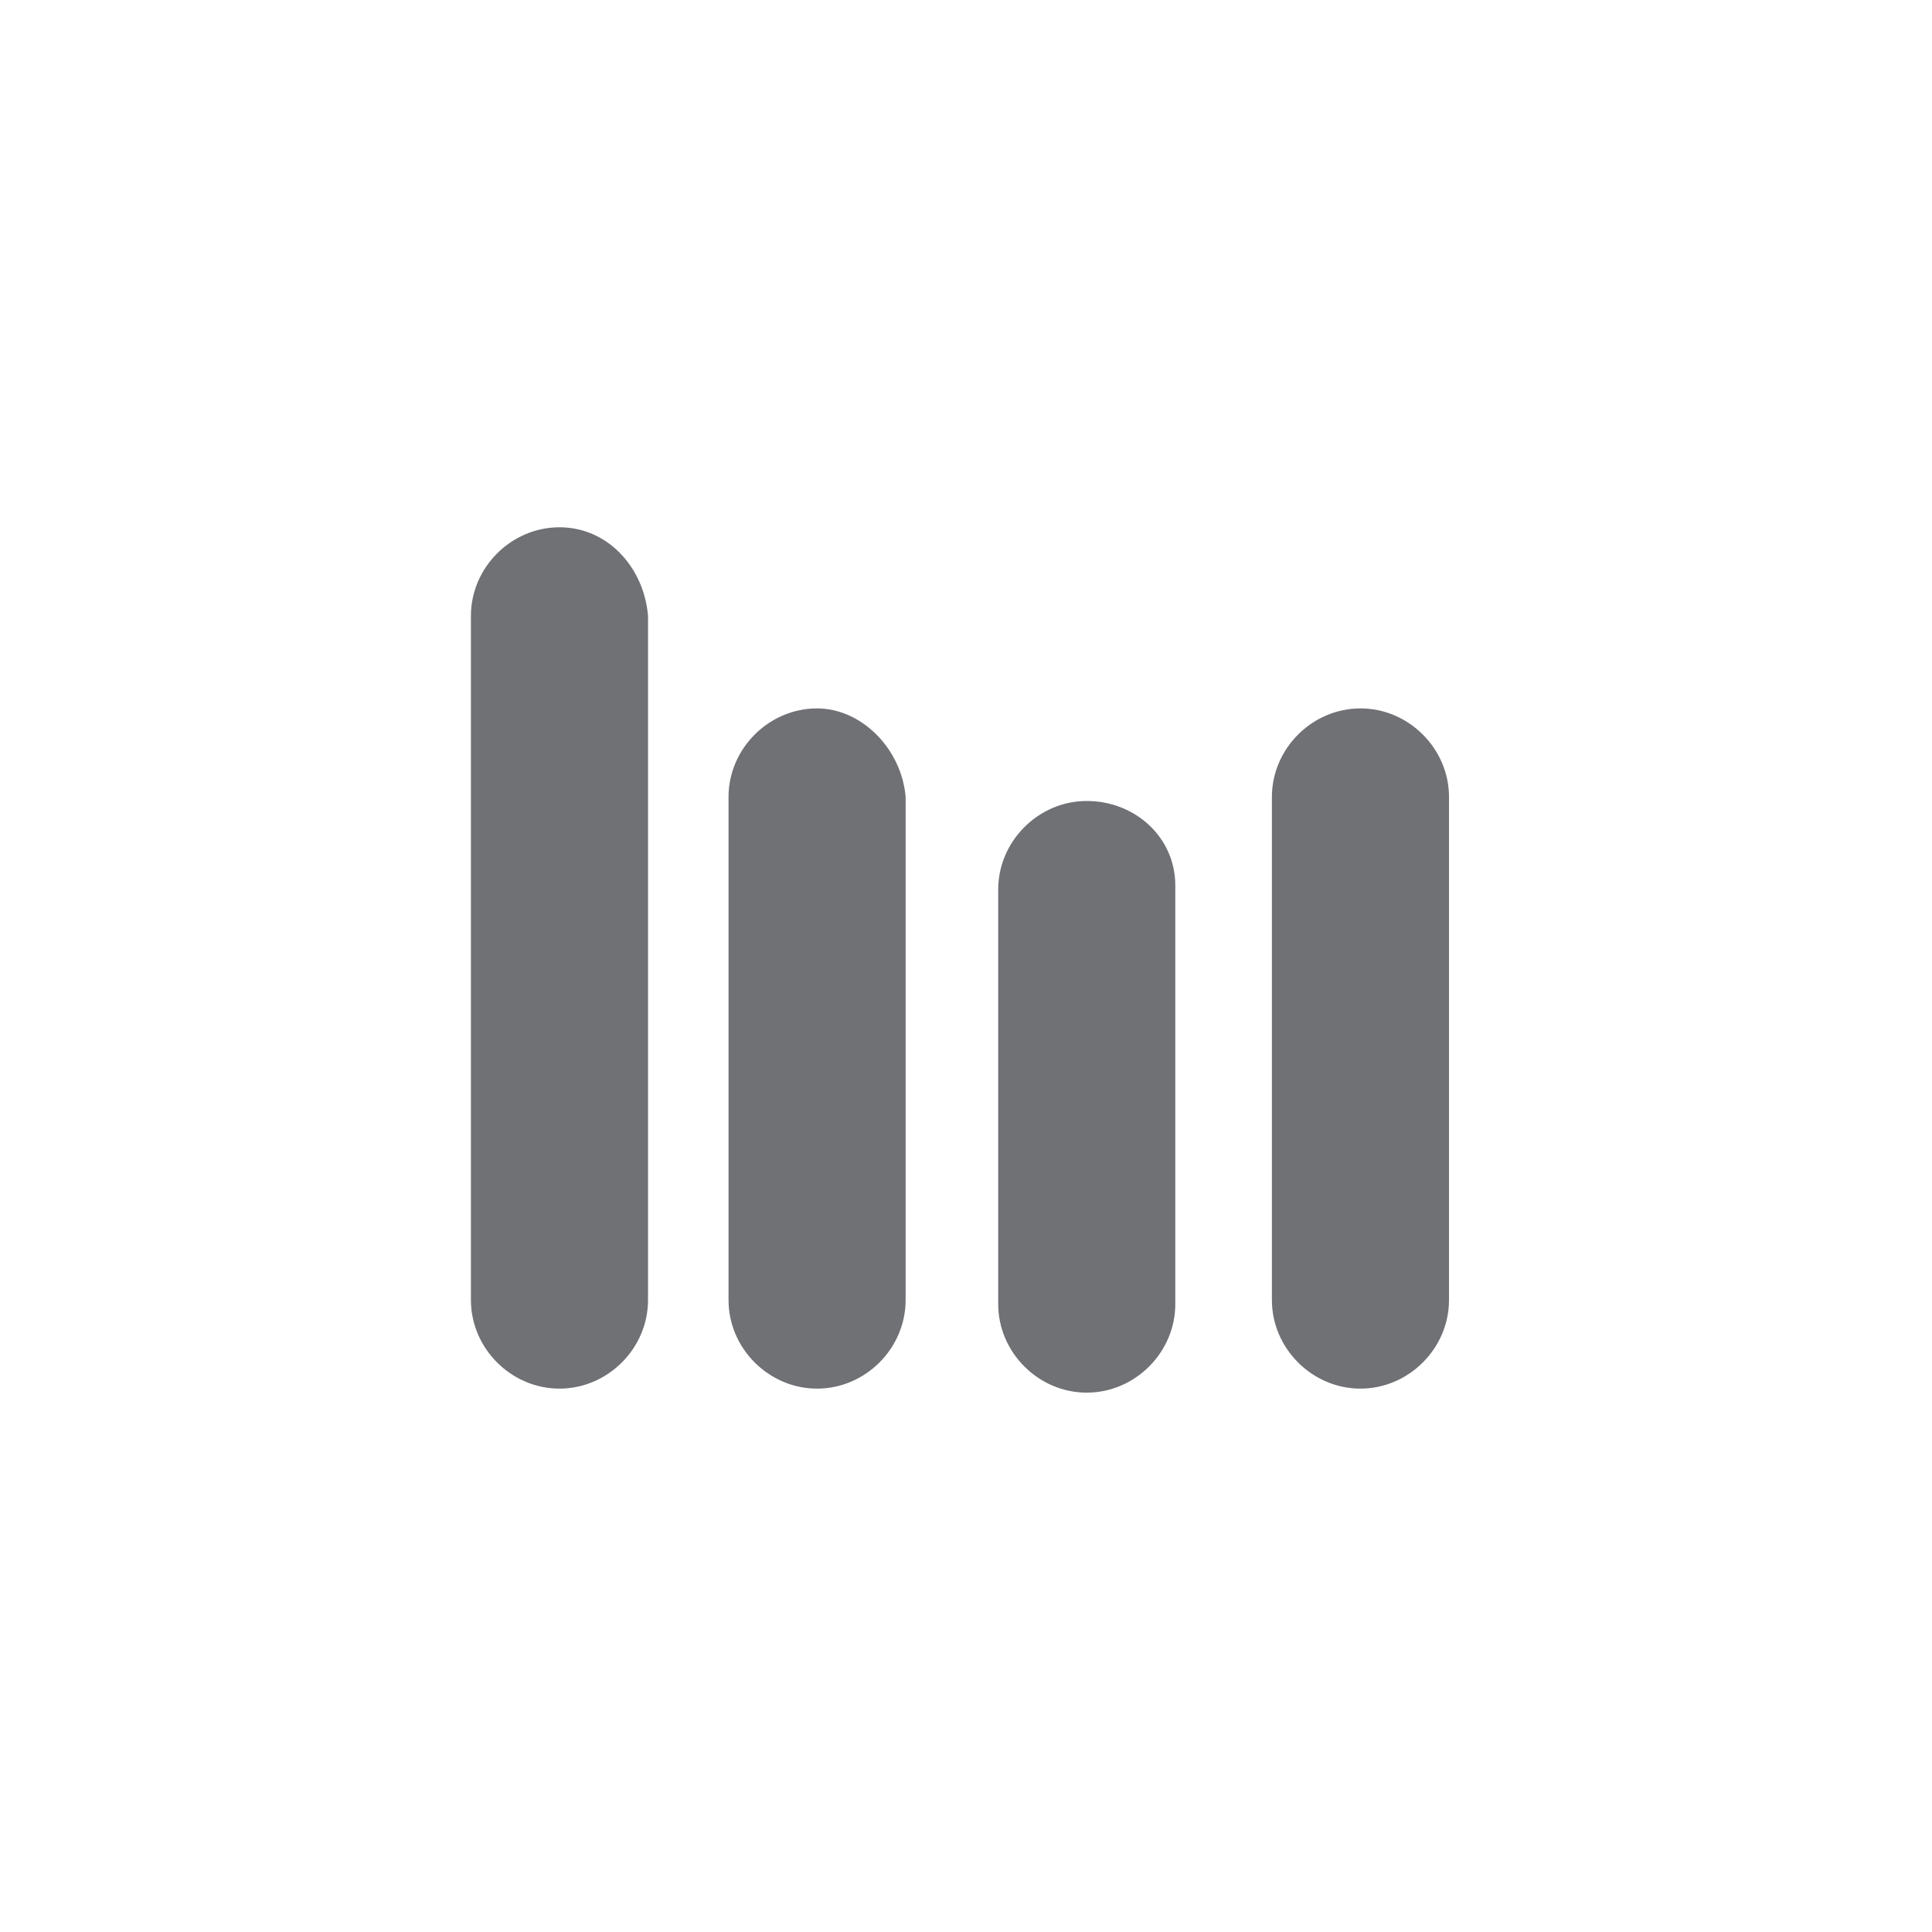 <?xml version="1.0" encoding="utf-8"?>
<!-- Generator: Adobe Illustrator 18.0.0, SVG Export Plug-In . SVG Version: 6.00 Build 0)  -->
<!DOCTYPE svg PUBLIC "-//W3C//DTD SVG 1.1//EN" "http://www.w3.org/Graphics/SVG/1.1/DTD/svg11.dtd">
<svg version="1.1" id="Layer_1" xmlns="http://www.w3.org/2000/svg" xmlns:xlink="http://www.w3.org/1999/xlink" x="0px" y="0px"
	 viewBox="0 0 48 48" enable-background="new 0 0 48 48" xml:space="preserve">
<path opacity="0.7" fill="#34363B" d="M13.9,13.1c-1.2,0-2.2,1-2.2,2.2v17c0,1.2,1,2.2,2.2,2.2c1.2,0,2.2-1,2.2-2.2v-17
	C16,14.1,15.1,13.1,13.9,13.1z M20.3,17.6c-1.2,0-2.2,1-2.2,2.2v12.5c0,1.2,1,2.2,2.2,2.2c1.2,0,2.2-1,2.2-2.2V19.8
	C22.4,18.6,21.4,17.6,20.3,17.6z M27,19.9c-1.2,0-2.2,1-2.2,2.2v10.3c0,1.2,1,2.2,2.2,2.2c1.2,0,2.2-1,2.2-2.2V22
	C29.2,20.8,28.2,19.9,27,19.9z M33.8,17.6c-1.2,0-2.2,1-2.2,2.2v12.5c0,1.2,1,2.2,2.2,2.2c1.2,0,2.2-1,2.2-2.2V19.8
	C36,18.6,35,17.6,33.8,17.6z"/>
</svg>
